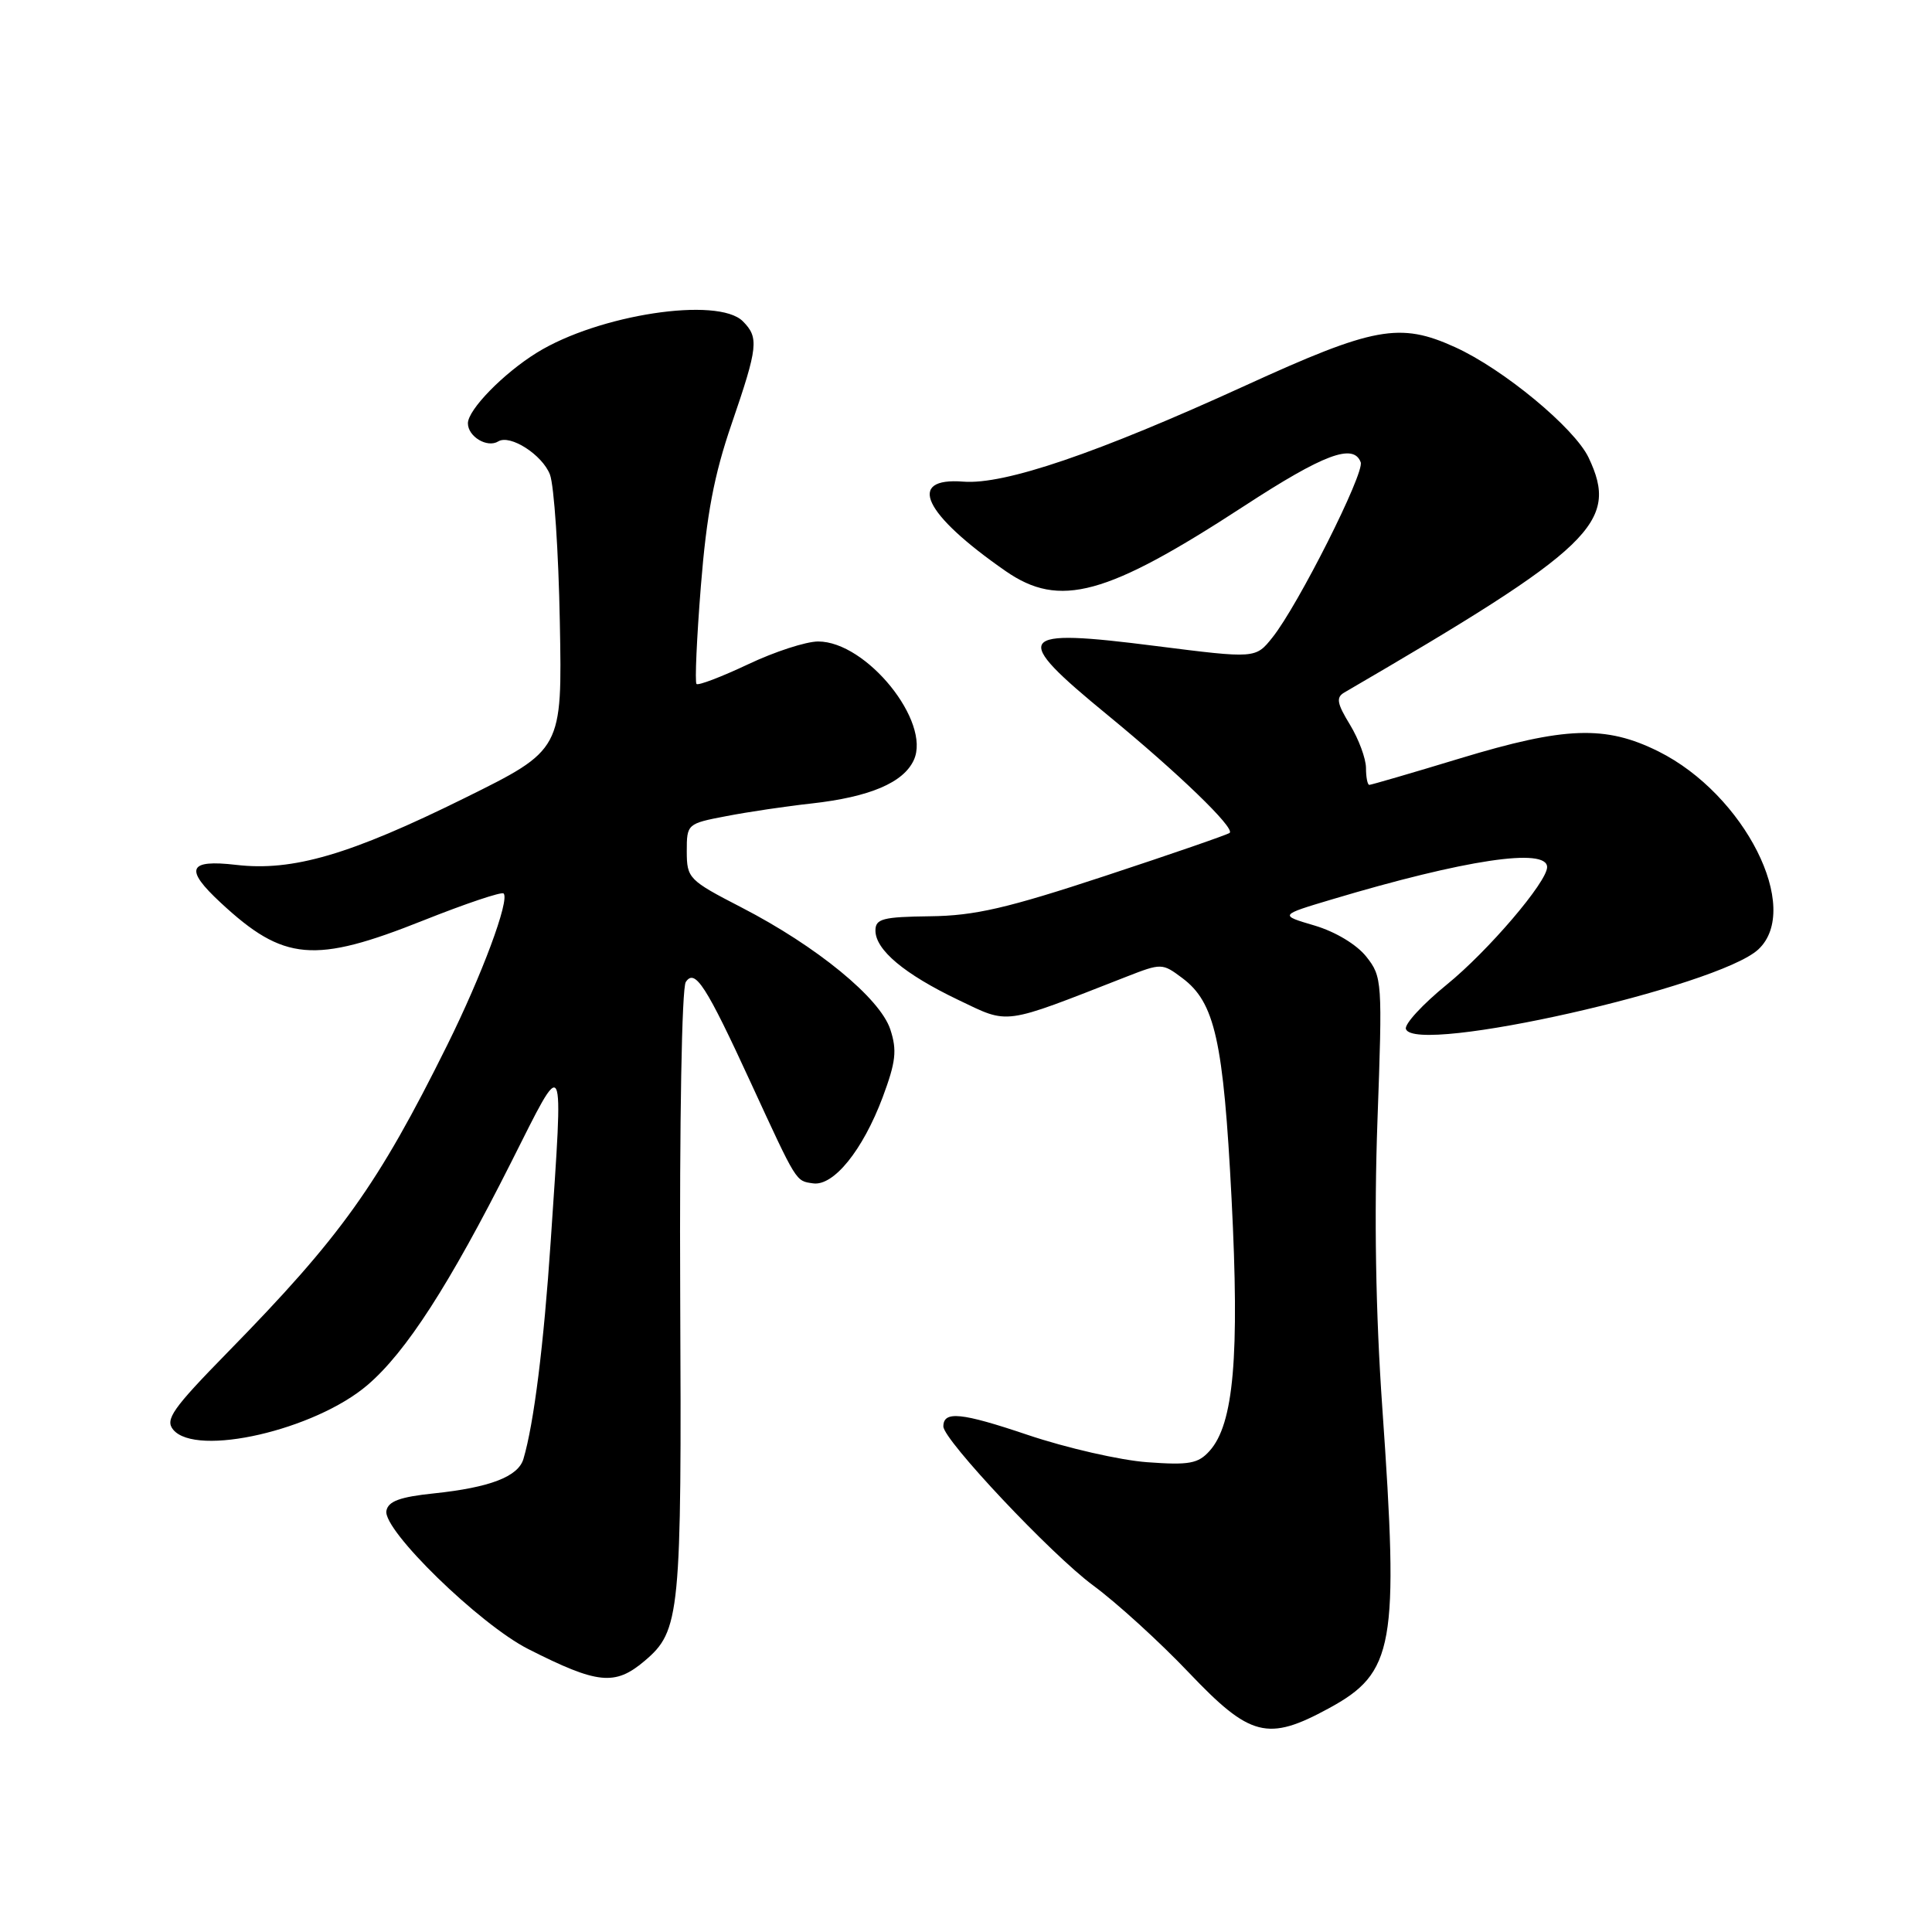 <?xml version="1.0" encoding="UTF-8" standalone="no"?>
<!DOCTYPE svg PUBLIC "-//W3C//DTD SVG 1.1//EN" "http://www.w3.org/Graphics/SVG/1.1/DTD/svg11.dtd" >
<svg xmlns="http://www.w3.org/2000/svg" xmlns:xlink="http://www.w3.org/1999/xlink" version="1.1" viewBox="0 0 256 256">
 <g >
 <path fill="currentColor"
d=" M 176.06 226.37 C 184.76 221.64 185.38 218.15 183.16 186.50 C 182.28 173.94 182.07 161.06 182.52 148.50 C 183.19 130.00 183.15 129.43 181.04 126.76 C 179.76 125.15 176.95 123.46 174.19 122.64 C 169.50 121.26 169.50 121.26 176.50 119.17 C 194.09 113.91 205.00 112.27 205.00 114.90 C 205.00 116.86 197.18 126.02 191.70 130.47 C 188.51 133.07 186.07 135.71 186.29 136.35 C 187.48 139.84 227.66 130.76 232.99 125.80 C 238.80 120.38 231.17 105.26 219.76 99.57 C 212.75 96.08 207.40 96.26 193.43 100.50 C 187.08 102.43 181.68 104.00 181.44 104.00 C 181.20 104.00 181.00 102.99 181.00 101.75 C 180.99 100.51 180.04 97.94 178.88 96.03 C 177.15 93.20 177.01 92.41 178.13 91.76 C 211.16 72.52 214.58 69.24 210.50 60.64 C 208.63 56.71 199.20 48.90 192.80 46.00 C 185.48 42.67 182.06 43.30 165.00 51.10 C 145.37 60.07 133.09 64.25 127.65 63.82 C 120.04 63.22 122.34 68.09 133.25 75.67 C 140.41 80.64 146.60 78.95 164.87 67.04 C 175.39 60.18 179.35 58.70 180.30 61.25 C 180.83 62.68 172.00 80.22 168.61 84.46 C 166.37 87.27 166.37 87.27 153.16 85.60 C 134.48 83.22 133.84 84.15 146.79 94.77 C 156.12 102.43 163.65 109.70 162.94 110.36 C 162.70 110.58 155.30 113.14 146.50 116.04 C 133.44 120.35 129.17 121.34 123.25 121.41 C 116.97 121.49 116.00 121.74 116.00 123.30 C 116.00 125.86 119.83 129.07 126.97 132.49 C 133.80 135.75 132.66 135.91 149.23 129.43 C 153.89 127.61 154.01 127.61 156.65 129.59 C 160.98 132.82 162.11 137.85 163.19 158.85 C 164.26 179.75 163.48 188.70 160.27 192.26 C 158.76 193.94 157.57 194.16 152.00 193.75 C 148.43 193.49 141.30 191.86 136.17 190.13 C 127.36 187.16 125.00 186.92 125.00 189.01 C 125.00 190.79 139.34 206.02 144.85 210.08 C 147.96 212.37 153.66 217.56 157.52 221.62 C 165.66 230.18 167.97 230.77 176.06 226.37 Z  M 85.39 220.10 C 90.14 216.08 90.33 214.10 90.13 171.50 C 90.03 148.61 90.34 130.91 90.87 130.12 C 92.08 128.29 93.55 130.57 99.50 143.50 C 105.64 156.82 105.42 156.46 107.72 156.80 C 110.45 157.21 114.32 152.42 116.96 145.39 C 118.71 140.69 118.88 139.18 117.97 136.40 C 116.60 132.25 108.23 125.39 98.25 120.24 C 91.25 116.63 91.01 116.38 91.00 112.82 C 91.00 109.18 91.05 109.13 96.25 108.14 C 99.14 107.58 104.20 106.83 107.50 106.47 C 115.24 105.61 119.72 103.71 121.09 100.70 C 123.40 95.63 114.81 85.00 108.41 85.00 C 106.81 85.00 102.62 86.36 99.11 88.03 C 95.59 89.69 92.53 90.86 92.29 90.63 C 92.06 90.39 92.32 84.55 92.87 77.65 C 93.63 68.16 94.62 62.93 96.94 56.18 C 100.45 45.95 100.58 44.73 98.43 42.57 C 95.13 39.27 79.30 41.68 71.14 46.73 C 66.72 49.46 62.00 54.29 62.00 56.09 C 62.00 57.85 64.56 59.39 66.02 58.49 C 67.59 57.52 71.86 60.26 72.87 62.88 C 73.42 64.32 74.01 73.12 74.18 82.42 C 74.50 99.35 74.50 99.35 61.58 105.74 C 46.37 113.26 38.78 115.48 31.29 114.60 C 24.92 113.86 24.40 115.13 29.25 119.62 C 37.60 127.38 41.63 127.73 56.10 121.96 C 61.68 119.74 66.46 118.13 66.73 118.39 C 67.57 119.24 63.85 129.23 59.25 138.50 C 50.05 157.04 45.18 163.85 30.16 179.19 C 22.86 186.65 21.84 188.10 22.95 189.44 C 25.99 193.11 41.73 189.49 48.70 183.52 C 53.80 179.16 59.54 170.26 67.72 154.03 C 74.96 139.65 74.67 139.06 72.97 164.50 C 72.05 178.20 70.75 188.62 69.36 193.31 C 68.67 195.66 64.93 197.10 57.51 197.88 C 52.99 198.35 51.44 198.92 51.20 200.19 C 50.71 202.74 63.56 215.25 70.00 218.51 C 79.19 223.17 81.48 223.40 85.39 220.10 Z "/>
</g>
</svg>